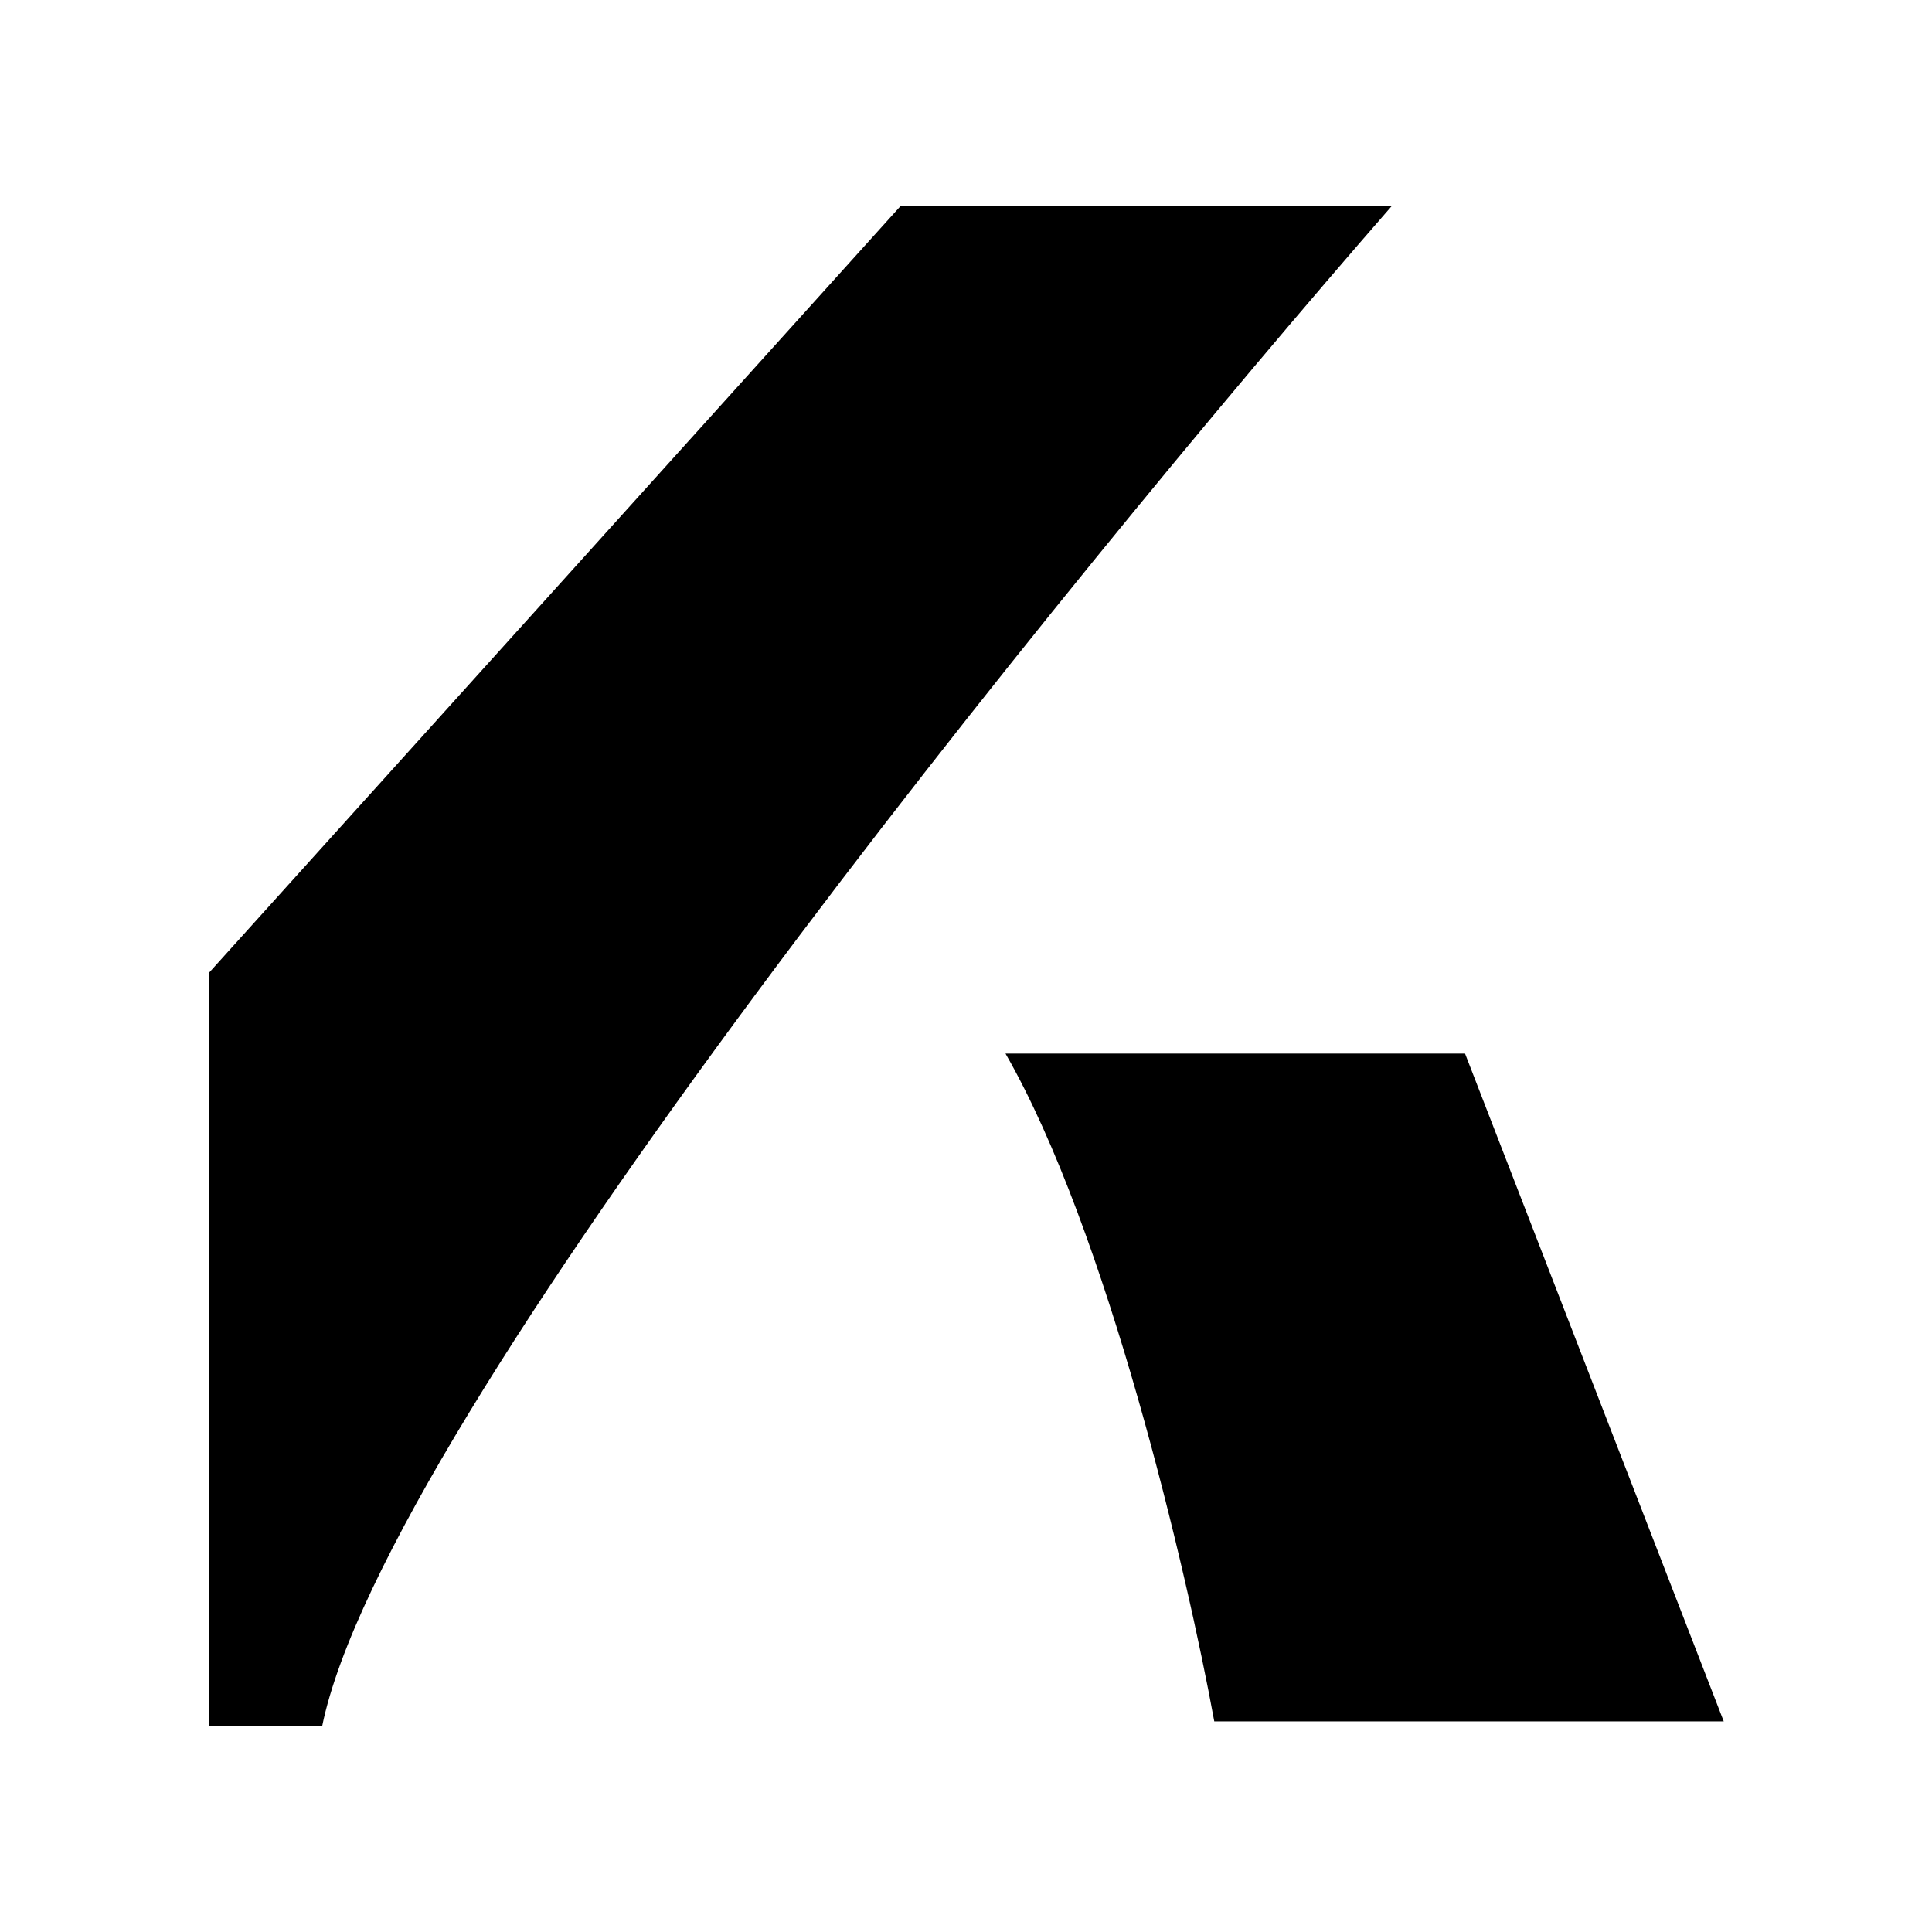 <svg width="2449" height="2449" viewBox="0 0 2449 2449" fill="none" xmlns="http://www.w3.org/2000/svg">
<path d="M1141.71 261L265 1233V2188H408.394C487.682 1799.2 1345.37 741.333 1764.31 261H1141.71Z" fill="black"/>
<path d="M1857.09 1335.5H1274.56C1403.56 1559.9 1504.74 1993.33 1539.2 2182H2185L1857.09 1335.5Z" fill="black"/>
</svg>
